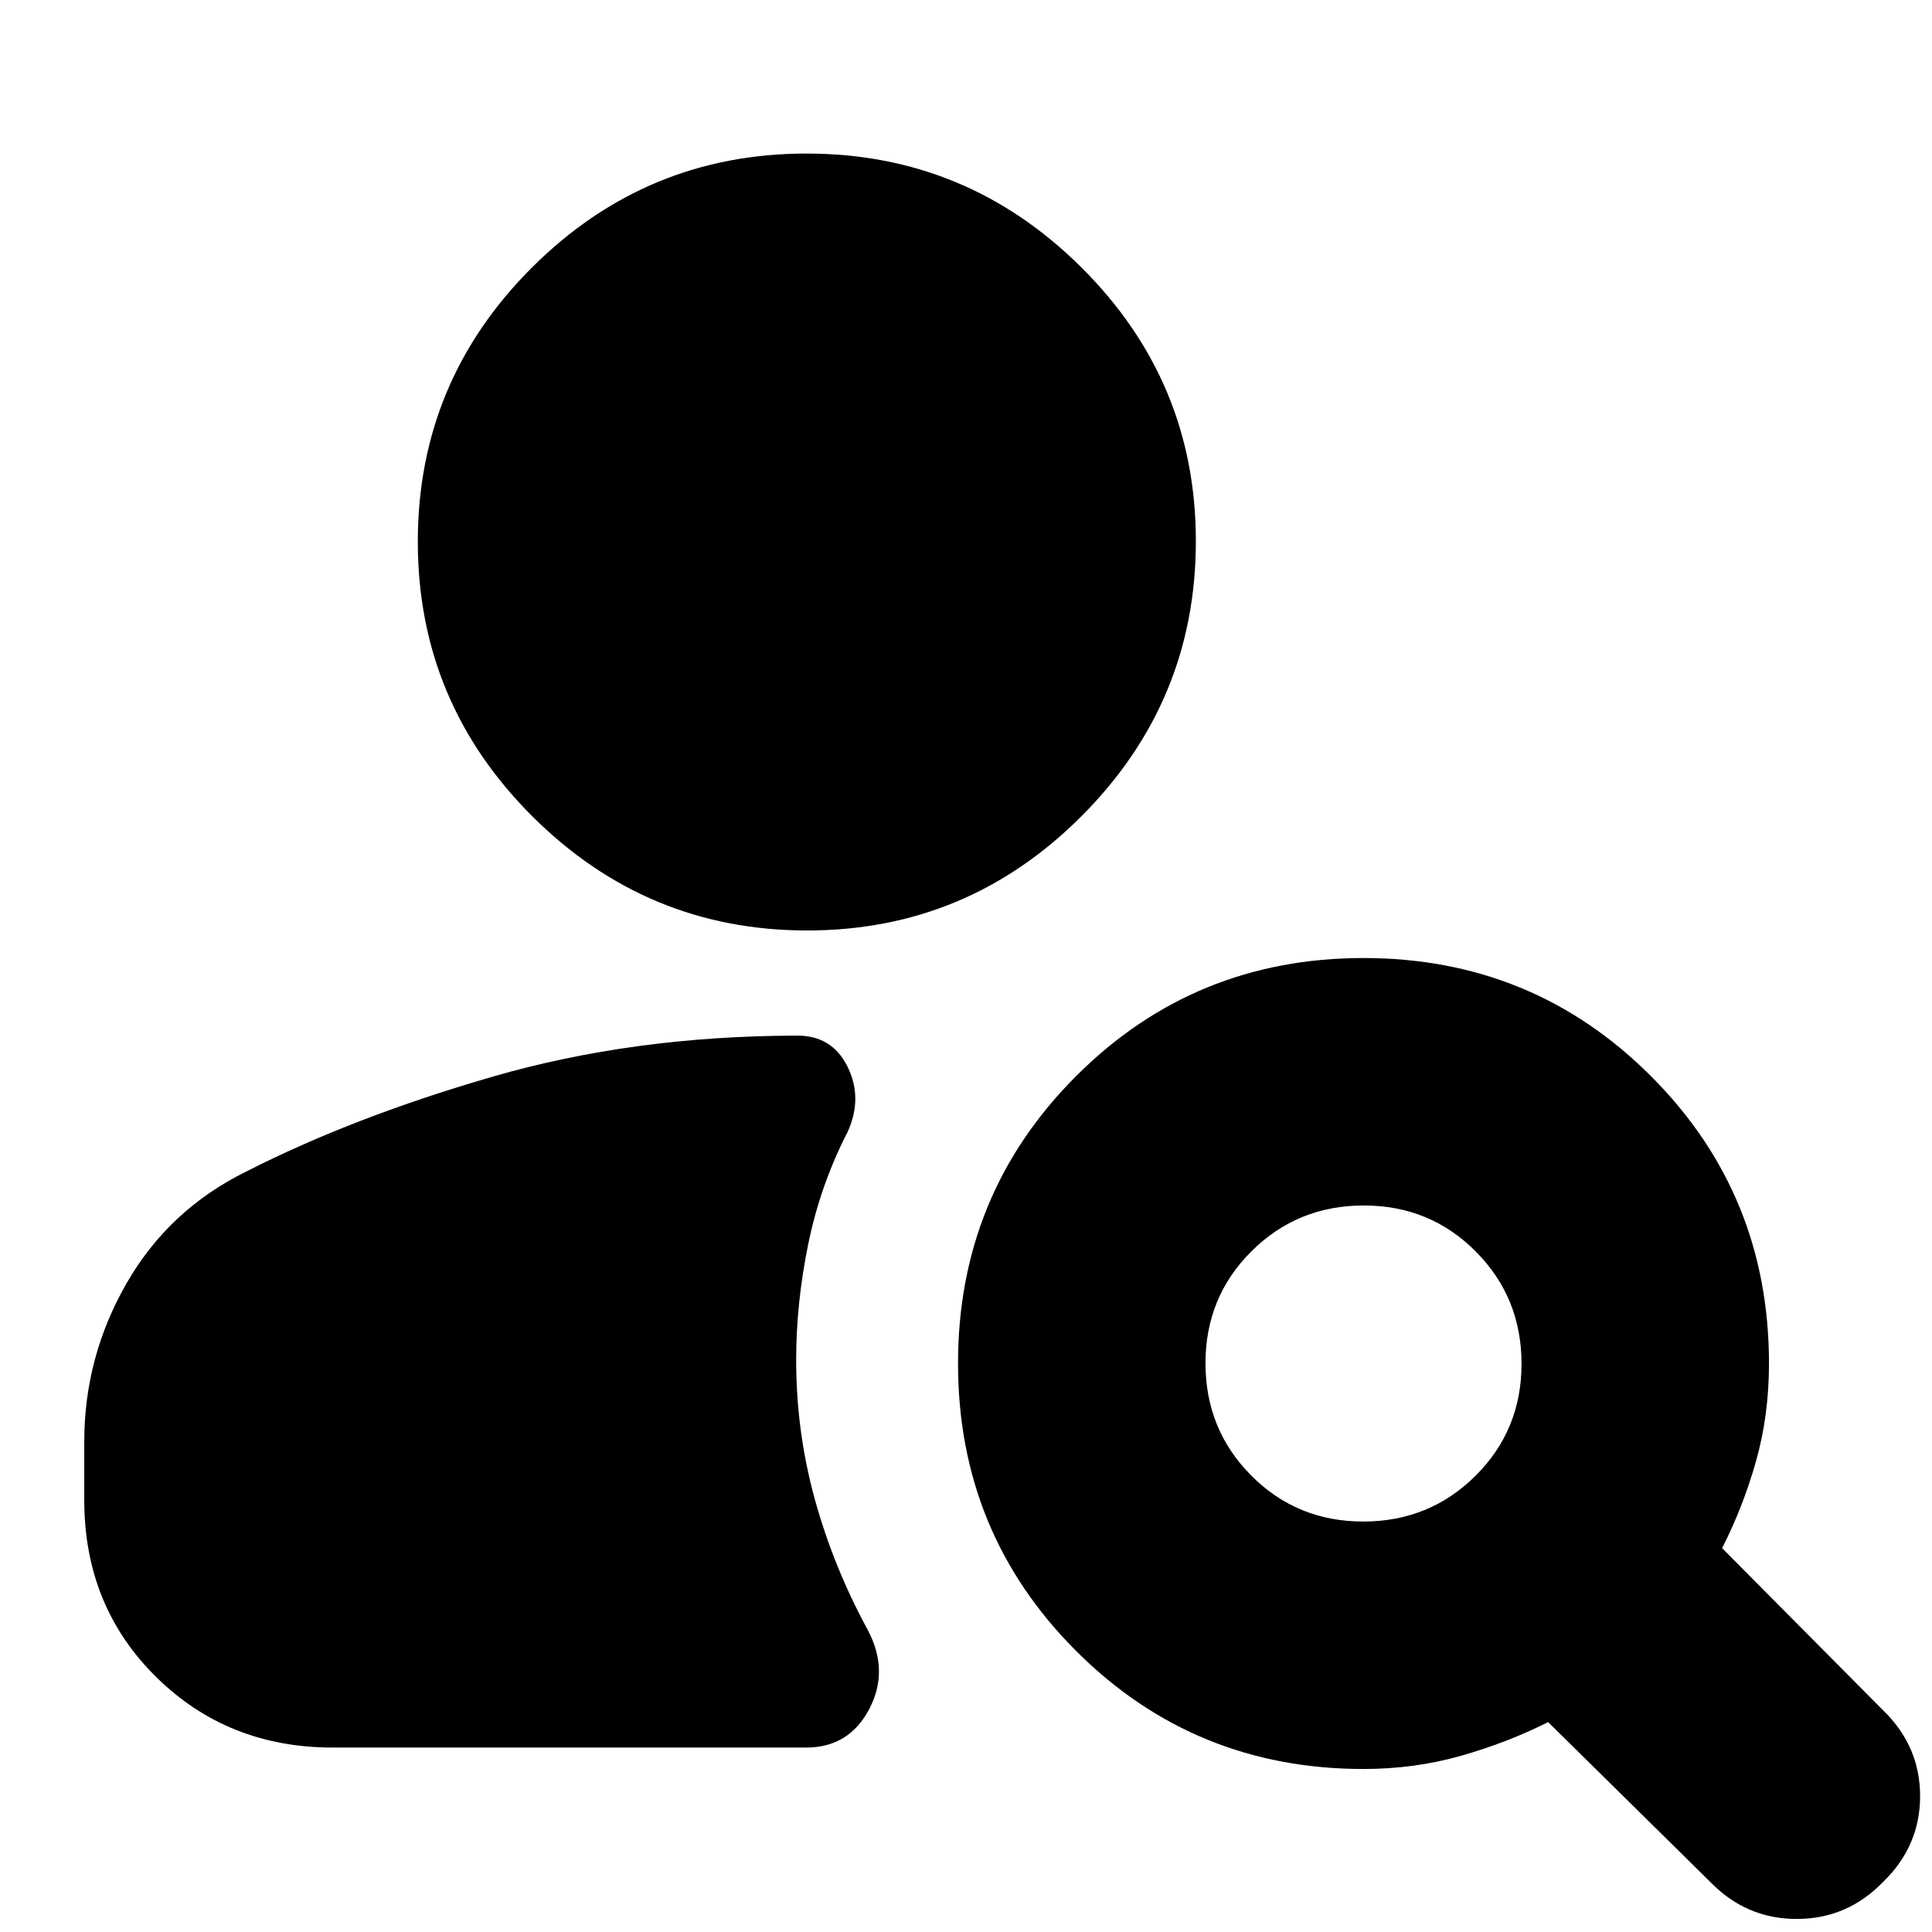<svg xmlns="http://www.w3.org/2000/svg" height="24" viewBox="0 -960 960 960" width="24"><path d="M401.07-497.65q-79.68 0-136.57-56.74-56.89-56.74-56.89-136.41 0-79.68 56.74-136.29 56.74-56.61 136.41-56.61 79.68 0 136.57 56.58 56.89 56.57 56.89 136.02 0 79.68-56.74 136.56-56.74 56.89-136.41 56.89ZM849.83-24.87l-80.57-79.43q-20.13 10.15-43.24 16.72Q702.91-81 677.52-81q-84.15 0-142.81-58.66-58.67-58.66-58.67-142.82 0-84.15 58.67-142.81 58.66-58.67 142.81-58.67 84.16 0 142.82 58.67Q879-366.63 879-282.48q0 25.67-6.43 48.49-6.44 22.82-16.87 43.25l80 80.57q18.39 17.82 18.39 42.65 0 24.82-18.39 42.65-17.83 18.39-42.94 18.39t-42.93-18.39ZM677.39-203.96q32.92 0 55.79-22.73 22.86-22.73 22.86-55.65t-22.73-55.79Q710.58-361 677.66-361t-55.79 22.73Q599-315.53 599-282.61t22.73 55.79q22.74 22.86 55.66 22.86ZM165.34-91.65q-52.3 0-87.88-35.19-35.59-35.19-35.59-87.77v-29.09q0-42.03 21.01-78.62 21.01-36.6 59.47-55.55 53.35-27.17 122.78-47.24 69.44-20.06 150.01-20.29 18.08-.47 25.93 15.3 7.84 15.76.02 32.71-13.52 26.39-19.5 55.63-5.98 29.25-5.98 57.59 0 35.47 9.24 69.02 9.24 33.54 26.15 64.72 11 20.39.96 39.58-10.05 19.2-31.4 19.2H165.34Z"/></svg>